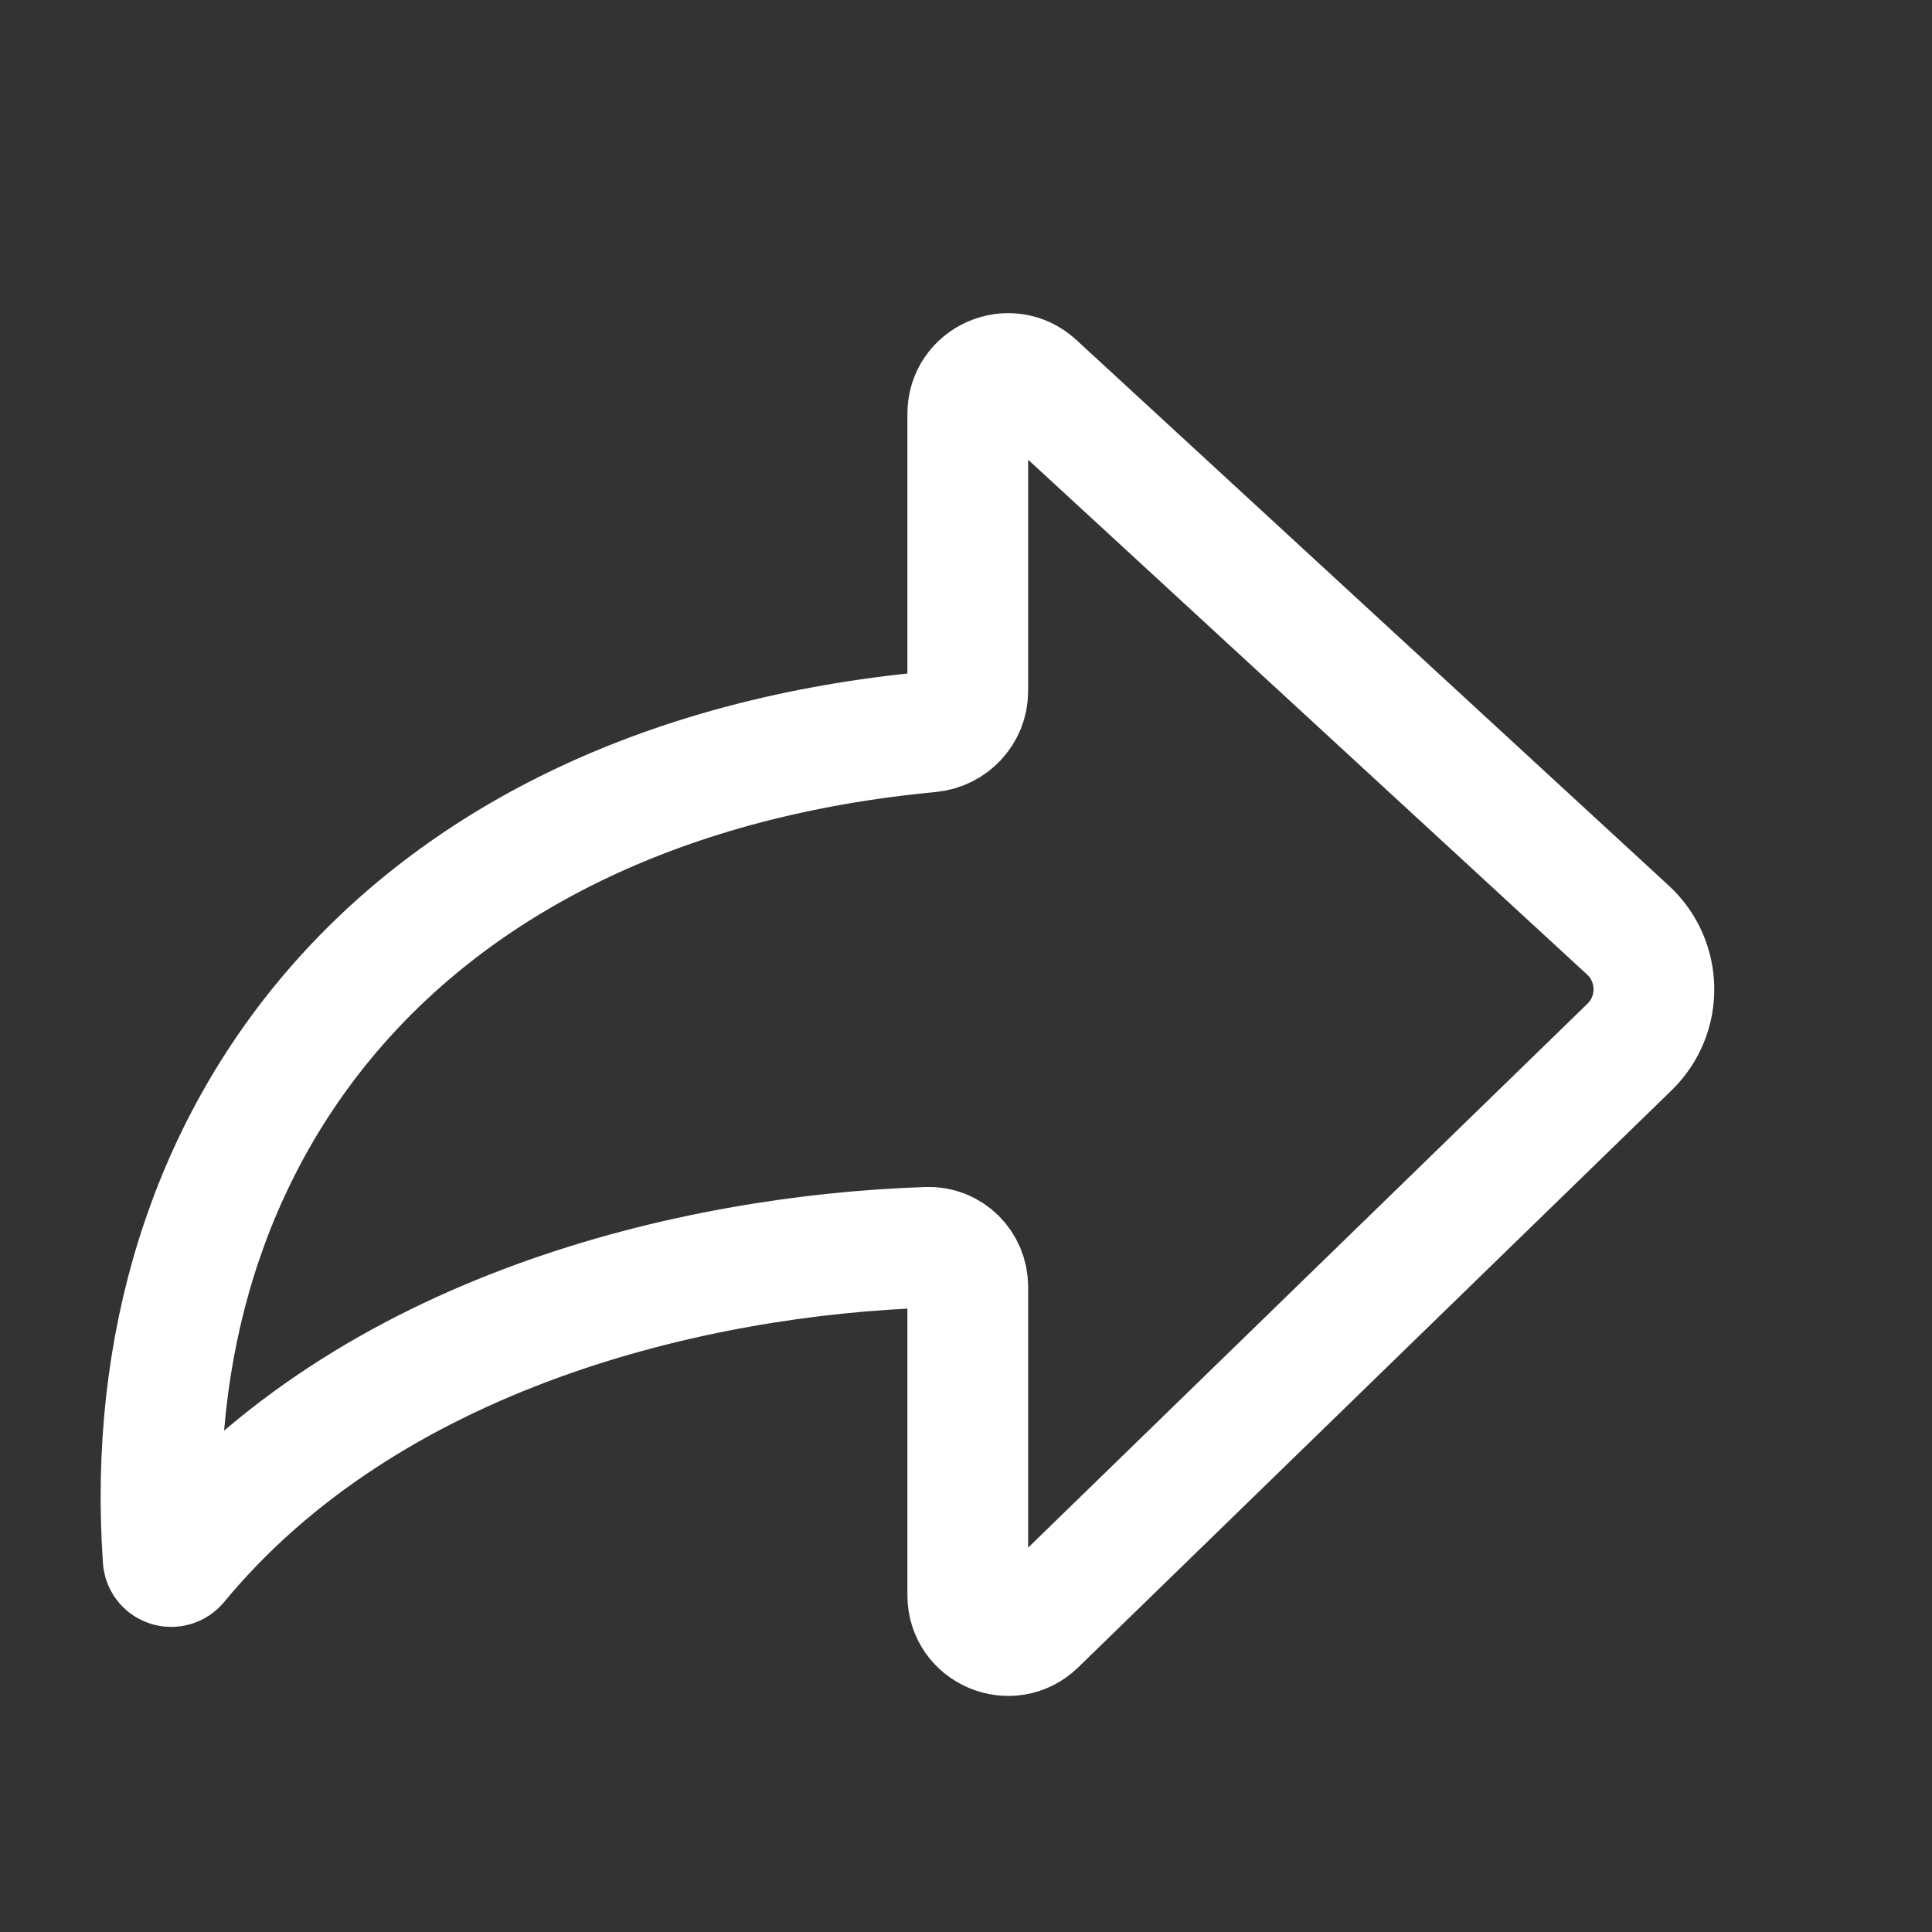 <svg width="24" height="24" viewBox="0 0 24 24" fill="none" xmlns="http://www.w3.org/2000/svg">
<rect x="0" y="0" width="24" height="24" fill="#333333" stroke="none"/>
<path d="M12.022 5.14V8.586C12.022 8.849 11.816 9.067 11.554 9.092C4.989 9.712 1.665 14.091 2.027 19.367C2.033 19.458 2.148 19.493 2.206 19.423C4.588 16.537 8.615 15.591 11.523 15.495C11.799 15.486 12.022 15.71 12.022 15.986V19.816C12.022 20.259 12.554 20.483 12.871 20.175L20.242 13.007C20.654 12.607 20.645 11.943 20.223 11.554L12.861 4.773C12.541 4.478 12.022 4.705 12.022 5.14Z" stroke="white" stroke-width="1.5"/>
</svg>
